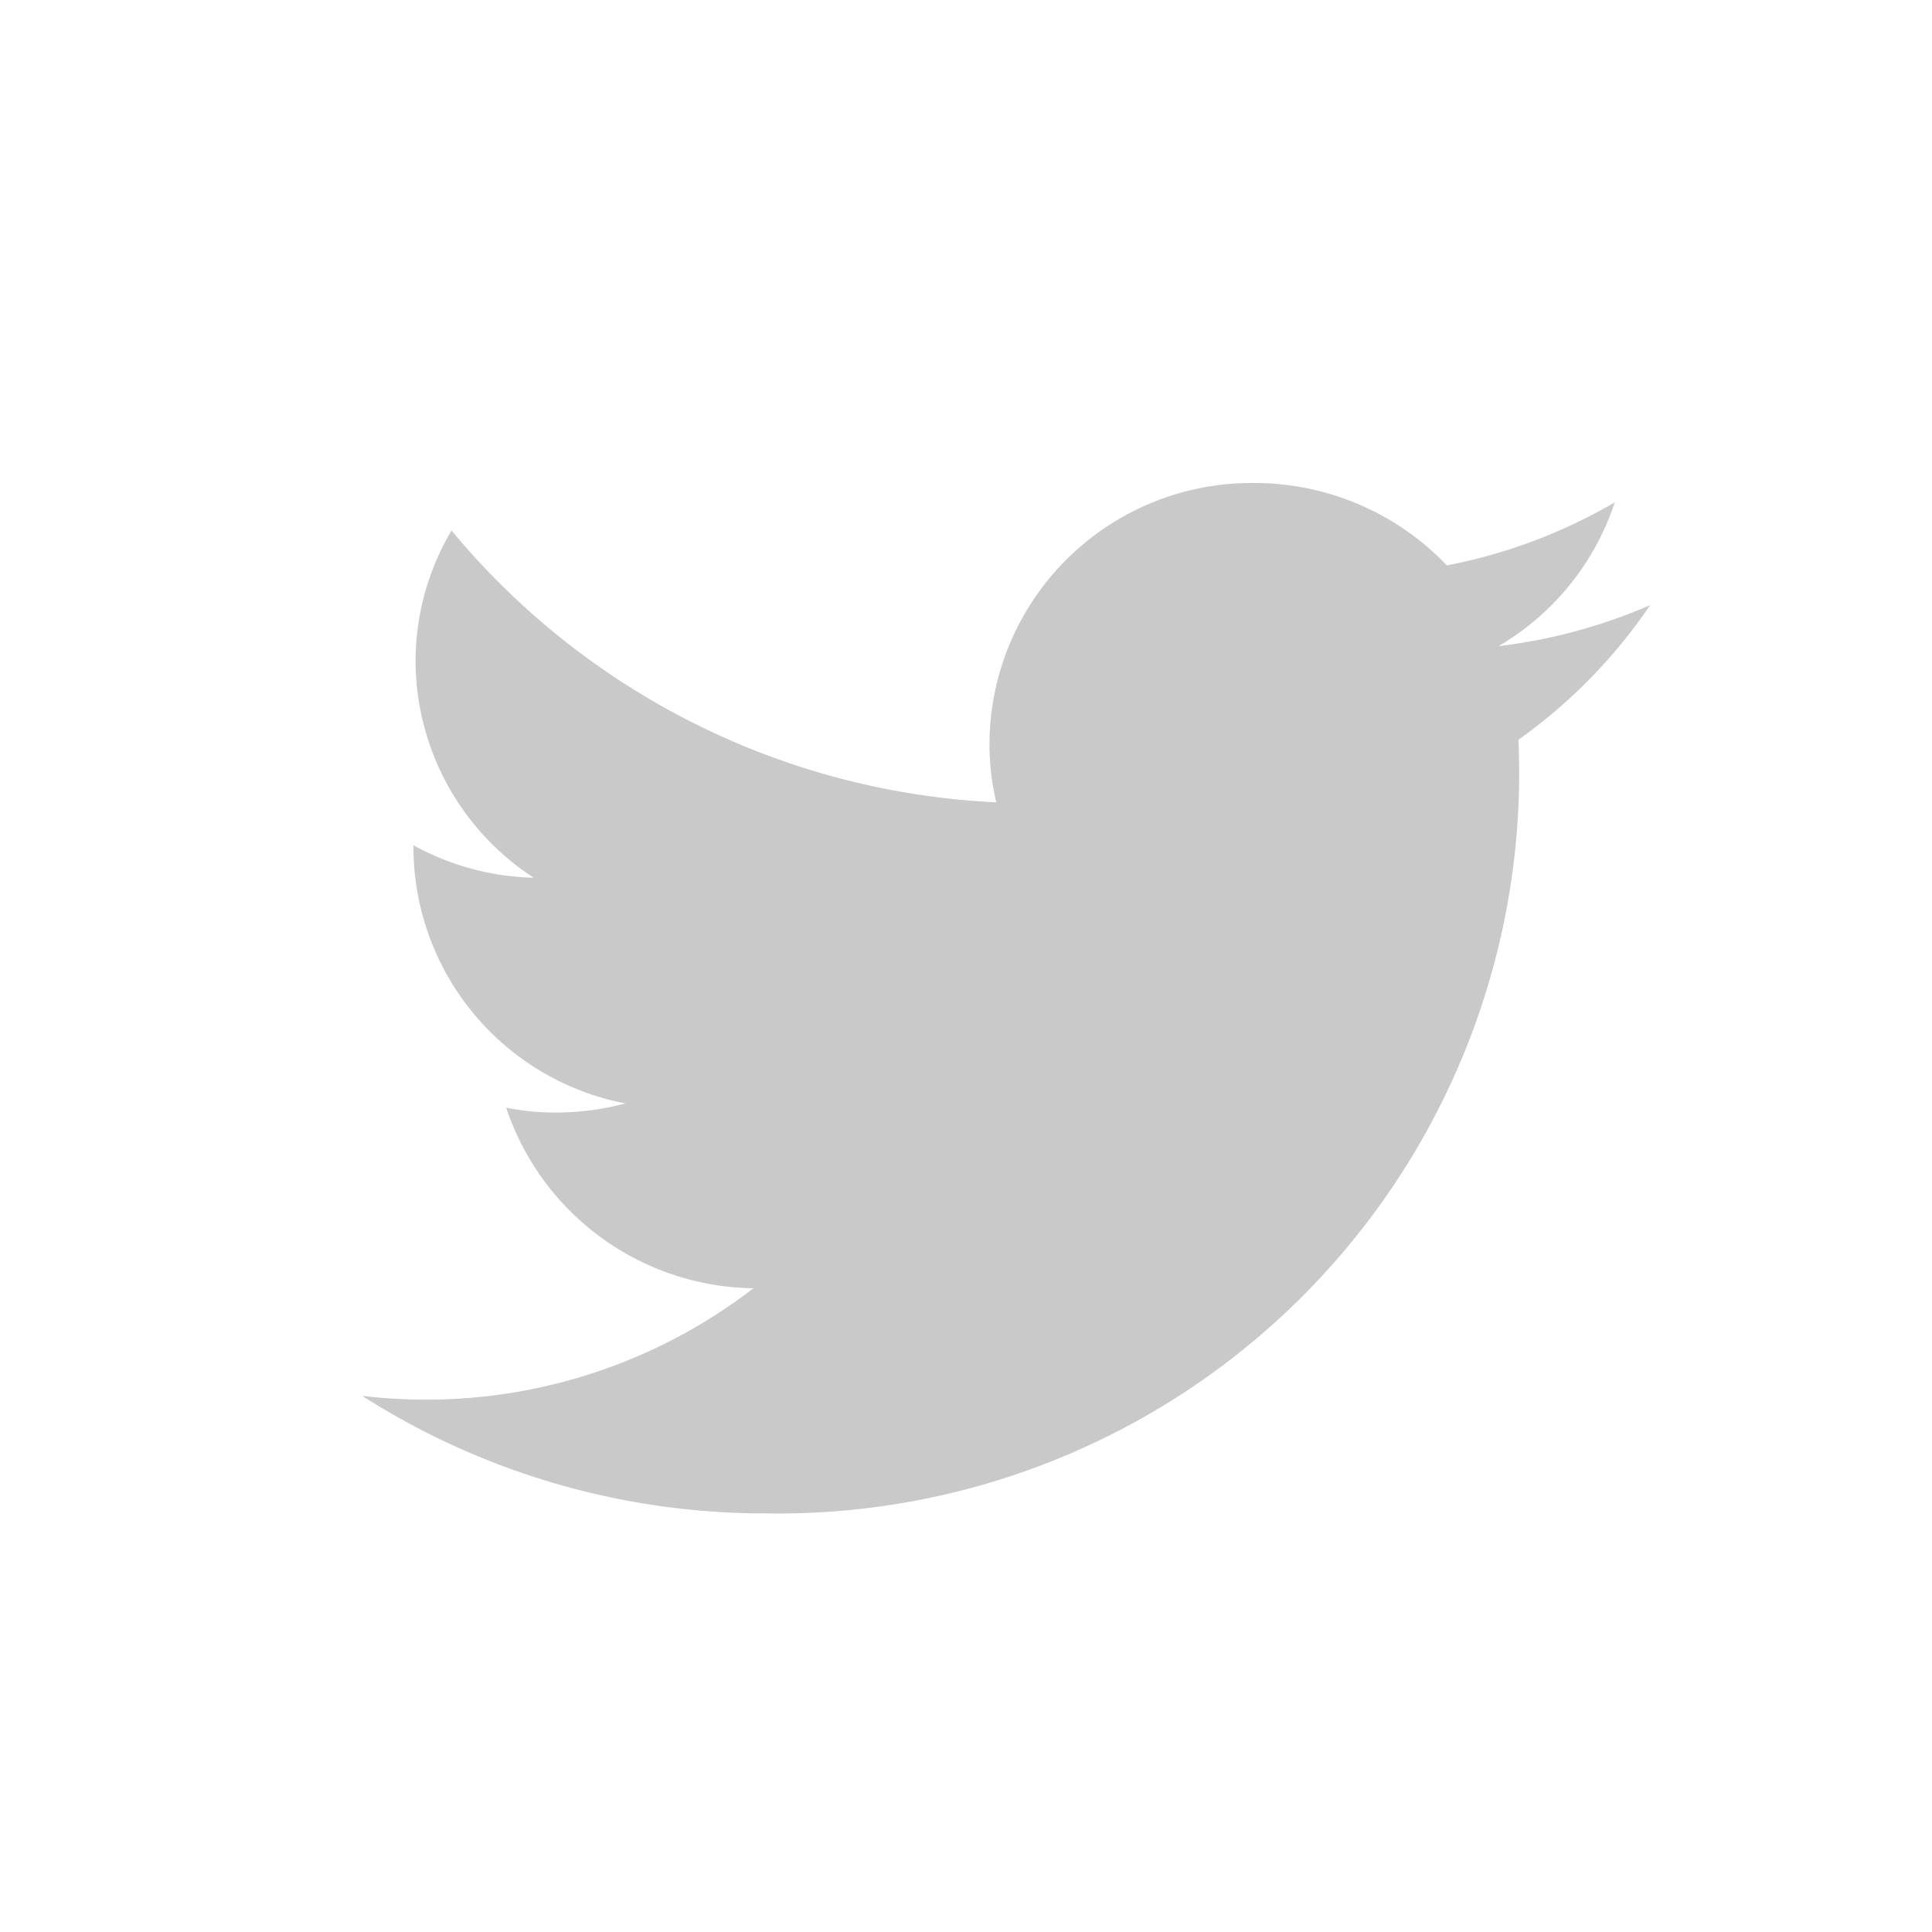 <svg xmlns="http://www.w3.org/2000/svg" width="40" height="40" xmlns:v="https://vecta.io/nano"><path d="M34.167 12.528a11.21 11.21 0 0 1-3.142.85c1.138-.667 1.994-1.725 2.407-2.978-1.076.63-2.252 1.07-3.476 1.306a5.51 5.51 0 0 0-4-1.706c-1.44-.012-2.824.55-3.85 1.558s-1.61 2.385-1.62 3.825c-.002.413.045.826.14 1.228-4.384-.205-8.478-2.25-11.278-5.628-.486.82-.743 1.754-.744 2.706a5.37 5.37 0 0 0 2.444 4.483c-.87-.02-1.725-.25-2.488-.672v.067a5.41 5.41 0 0 0 4.389 5.278 5.6 5.6 0 0 1-1.441.189c-.345.001-.69-.033-1.028-.1a5.47 5.47 0 0 0 5.119 3.738 11.09 11.09 0 0 1-6.8 2.306c-.434-.001-.87-.027-1.3-.078a15.48 15.48 0 0 0 8.374 2.433c4.107.065 8.07-1.52 10.997-4.4s4.58-6.815 4.583-10.922c0-.233-.006-.467-.017-.694 1.07-.76 1.993-1.704 2.73-2.79z" fill="#c9c9ca"/></svg>